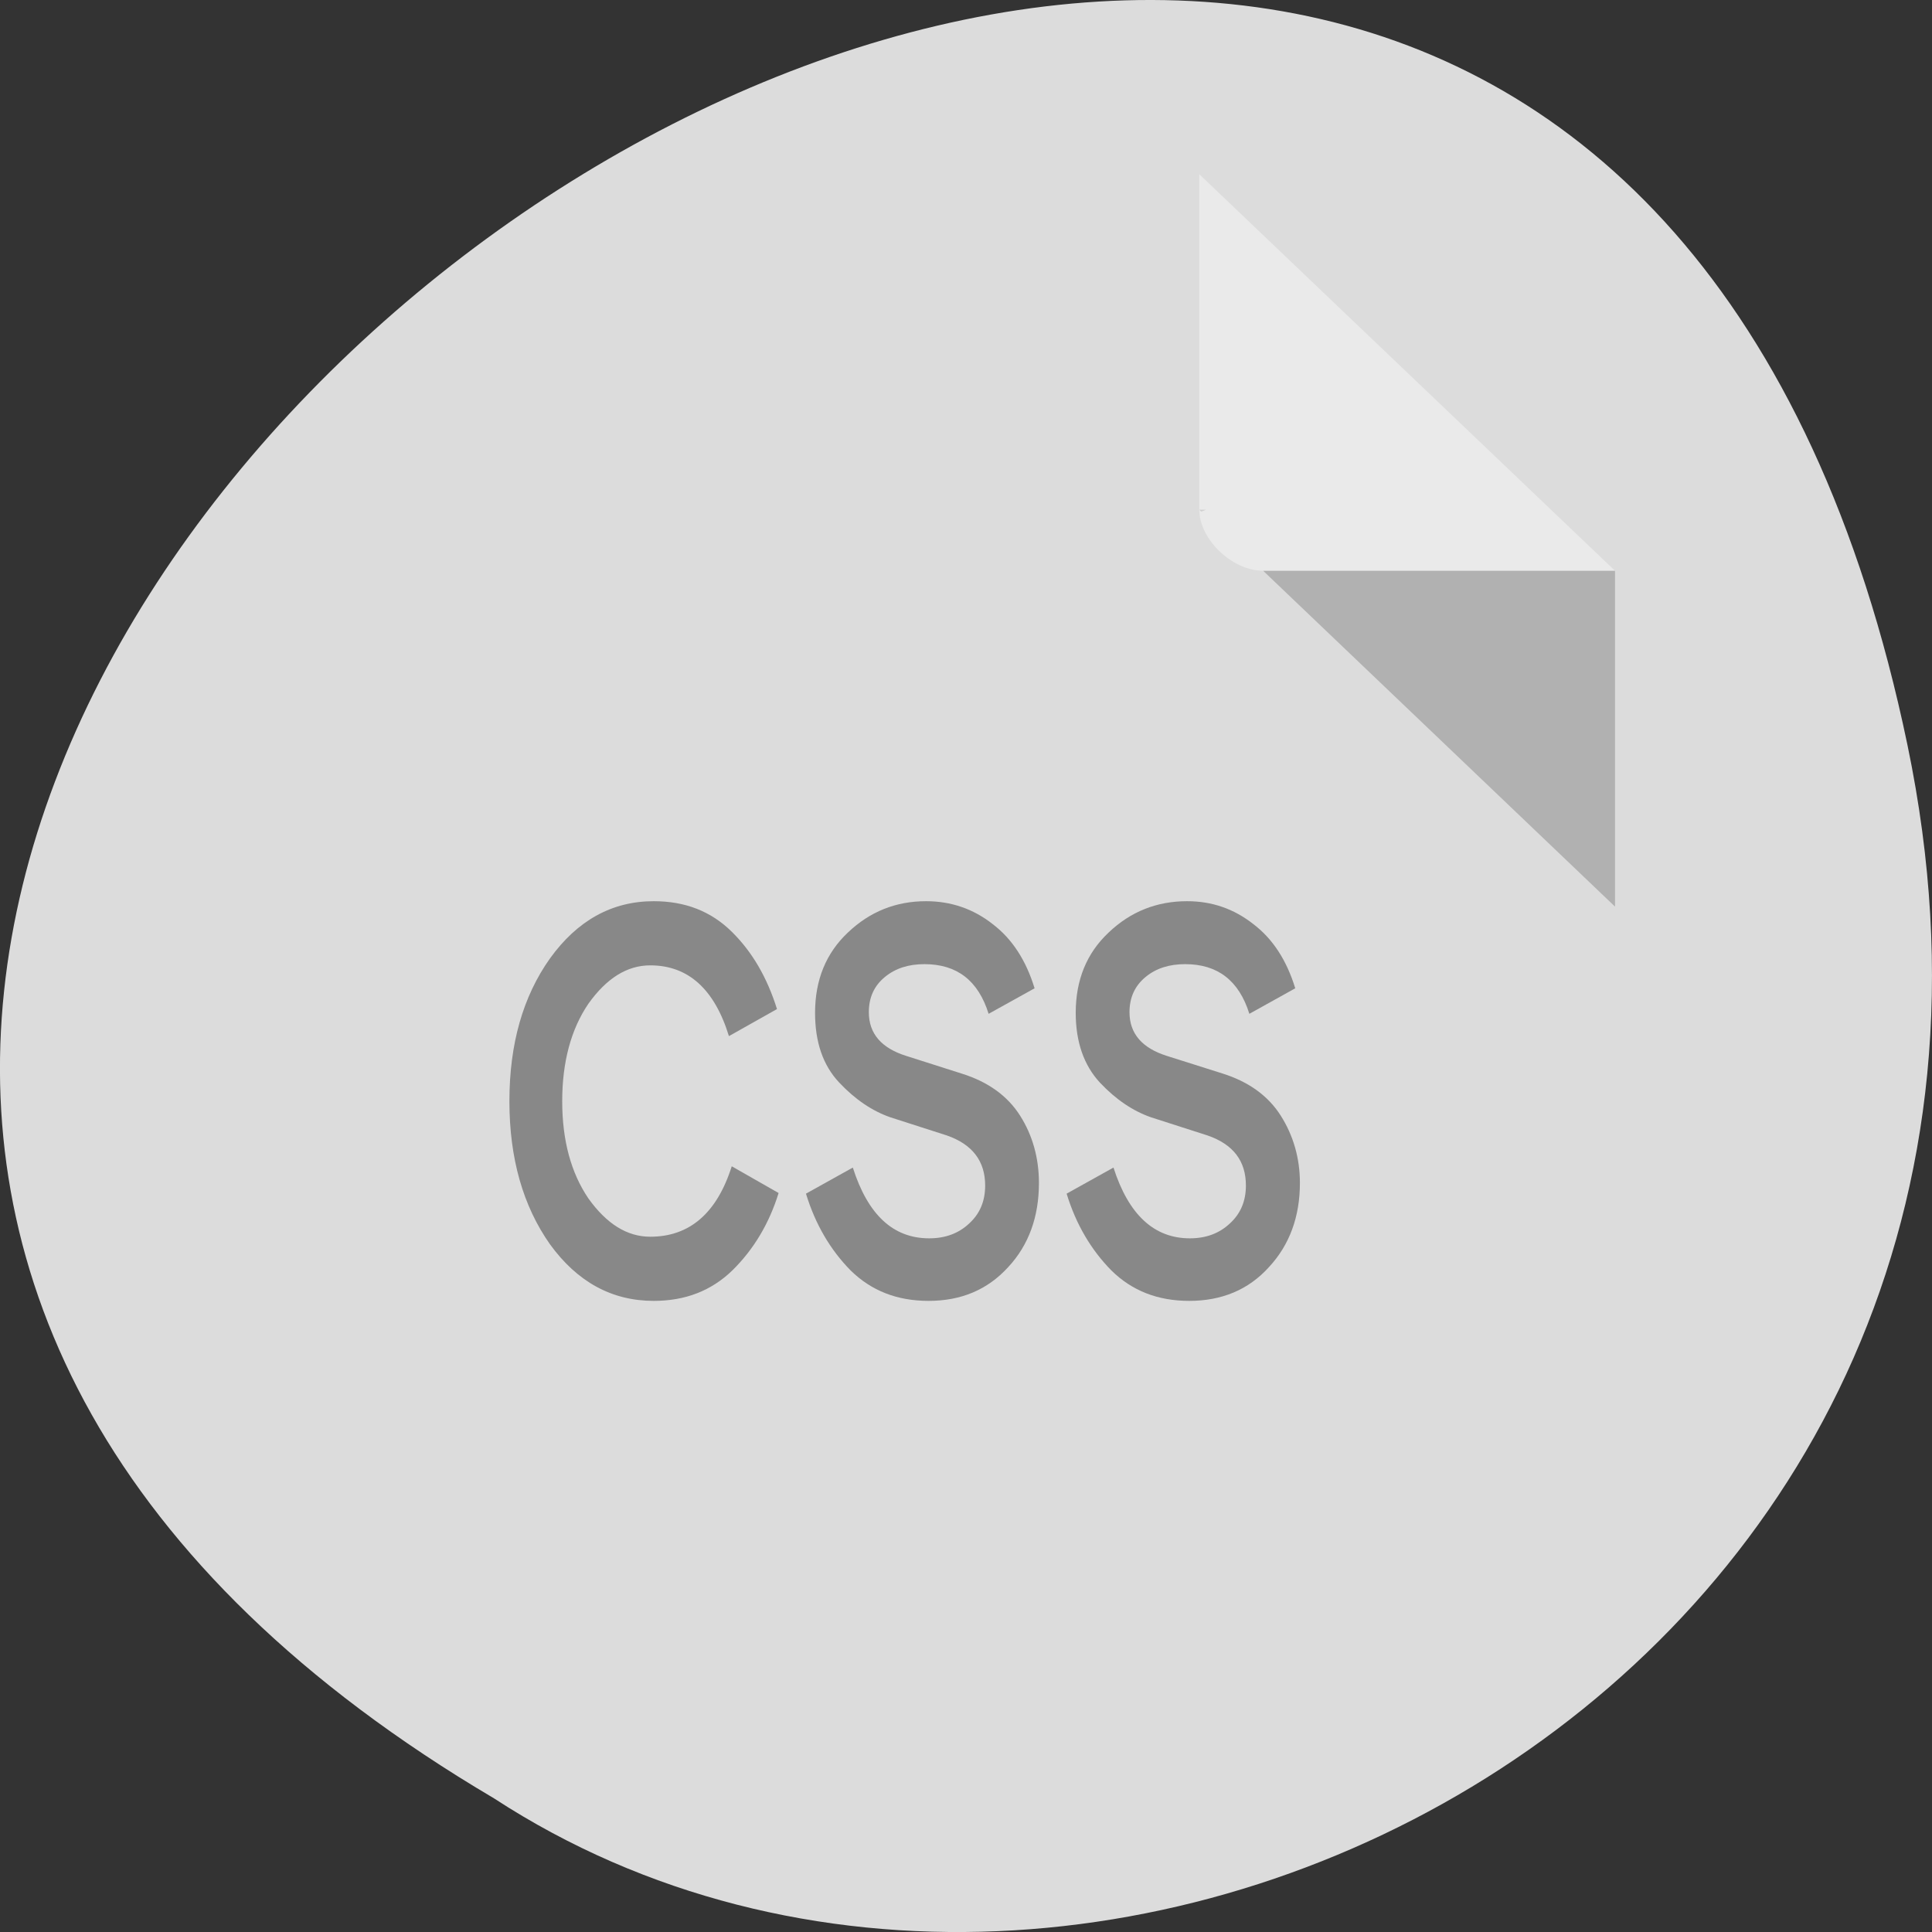 
<svg xmlns="http://www.w3.org/2000/svg" xmlns:xlink="http://www.w3.org/1999/xlink" width="24px" height="24px" viewBox="0 0 24 24" version="1.1">
<rect x="0" y="0" width="24" height="24" fill="#333333" stroke="none"/>
<g id="surface1">
<path style=" stroke:none;fill-rule:nonzero;fill:rgb(86.275%,86.275%,86.275%);fill-opacity:1;" d="M 23.695 9.254 C 19.008 -13.238 -13.23 10.906 6.137 22.34 C 13.66 27.242 26.105 20.82 23.695 9.254 Z M 23.695 9.254 "/>
<path style=" stroke:none;fill-rule:nonzero;fill:rgb(53.333%,53.333%,53.333%);fill-opacity:1;" d="M 8.121 16.16 C 7.602 16.16 7.172 15.926 6.832 15.457 C 6.496 14.98 6.328 14.387 6.328 13.68 C 6.328 12.969 6.496 12.379 6.832 11.906 C 7.172 11.434 7.602 11.195 8.121 11.195 C 8.512 11.195 8.832 11.32 9.09 11.574 C 9.348 11.828 9.531 12.148 9.652 12.535 L 9.055 12.871 C 8.875 12.285 8.547 11.992 8.078 11.992 C 7.789 11.992 7.535 12.152 7.309 12.469 C 7.094 12.785 6.984 13.191 6.984 13.68 C 6.984 14.168 7.094 14.57 7.309 14.887 C 7.535 15.203 7.789 15.363 8.078 15.363 C 8.566 15.363 8.906 15.07 9.09 14.488 L 9.672 14.82 C 9.555 15.199 9.363 15.52 9.098 15.781 C 8.836 16.035 8.512 16.16 8.121 16.16 Z M 8.121 16.16 "/>
<path style=" stroke:none;fill-rule:nonzero;fill:rgb(53.333%,53.333%,53.333%);fill-opacity:1;" d="M 11.535 16.16 C 11.145 16.16 10.824 16.035 10.566 15.781 C 10.316 15.527 10.129 15.211 10.012 14.828 L 10.594 14.504 C 10.781 15.09 11.094 15.383 11.543 15.383 C 11.746 15.383 11.91 15.32 12.039 15.199 C 12.172 15.078 12.238 14.922 12.238 14.727 C 12.238 14.422 12.078 14.215 11.762 14.105 L 11.059 13.879 C 10.836 13.801 10.625 13.66 10.426 13.449 C 10.223 13.234 10.125 12.945 10.125 12.582 C 10.125 12.172 10.262 11.84 10.531 11.586 C 10.805 11.324 11.129 11.195 11.504 11.195 C 11.812 11.195 12.09 11.289 12.332 11.48 C 12.574 11.664 12.746 11.93 12.852 12.277 L 12.281 12.594 C 12.152 12.18 11.887 11.977 11.484 11.977 C 11.289 11.977 11.125 12.027 10.992 12.137 C 10.859 12.246 10.793 12.391 10.793 12.574 C 10.793 12.84 10.949 13.02 11.258 13.117 L 11.945 13.336 C 12.273 13.438 12.516 13.613 12.672 13.859 C 12.828 14.105 12.906 14.387 12.906 14.695 C 12.906 15.113 12.781 15.465 12.523 15.742 C 12.266 16.023 11.938 16.16 11.535 16.16 Z M 11.535 16.16 "/>
<path style=" stroke:none;fill-rule:nonzero;fill:rgb(53.333%,53.333%,53.333%);fill-opacity:1;" d="M 14.773 16.16 C 14.383 16.16 14.062 16.035 13.805 15.781 C 13.555 15.527 13.367 15.211 13.25 14.828 L 13.832 14.504 C 14.02 15.09 14.336 15.383 14.781 15.383 C 14.984 15.383 15.148 15.32 15.277 15.199 C 15.41 15.078 15.477 14.922 15.477 14.727 C 15.477 14.422 15.32 14.215 15 14.105 L 14.297 13.879 C 14.074 13.801 13.863 13.66 13.664 13.449 C 13.465 13.234 13.363 12.945 13.363 12.582 C 13.363 12.172 13.5 11.84 13.77 11.586 C 14.043 11.324 14.371 11.195 14.746 11.195 C 15.055 11.195 15.328 11.289 15.57 11.48 C 15.812 11.664 15.984 11.93 16.09 12.277 L 15.52 12.594 C 15.391 12.18 15.125 11.977 14.723 11.977 C 14.527 11.977 14.363 12.027 14.23 12.137 C 14.098 12.246 14.031 12.391 14.031 12.574 C 14.031 12.84 14.188 13.02 14.496 13.117 L 15.188 13.336 C 15.512 13.438 15.754 13.613 15.91 13.859 C 16.066 14.105 16.148 14.387 16.148 14.695 C 16.148 15.113 16.02 15.465 15.762 15.742 C 15.508 16.023 15.176 16.16 14.773 16.16 Z M 14.773 16.16 "/>
<path style=" stroke:none;fill-rule:nonzero;fill:rgb(0%,0%,0%);fill-opacity:0.196;" d="M 14.898 6.332 L 14.922 6.355 L 14.984 6.332 Z M 15.691 7.09 L 20.062 11.262 L 20.062 7.09 Z M 15.691 7.09 "/>
<path style=" stroke:none;fill-rule:nonzero;fill:rgb(100%,100%,100%);fill-opacity:0.392;" d="M 14.898 2.164 L 20.062 7.09 L 15.691 7.09 C 15.305 7.09 14.898 6.699 14.898 6.332 L 14.898 2.164 "/>
</g>
</svg>
